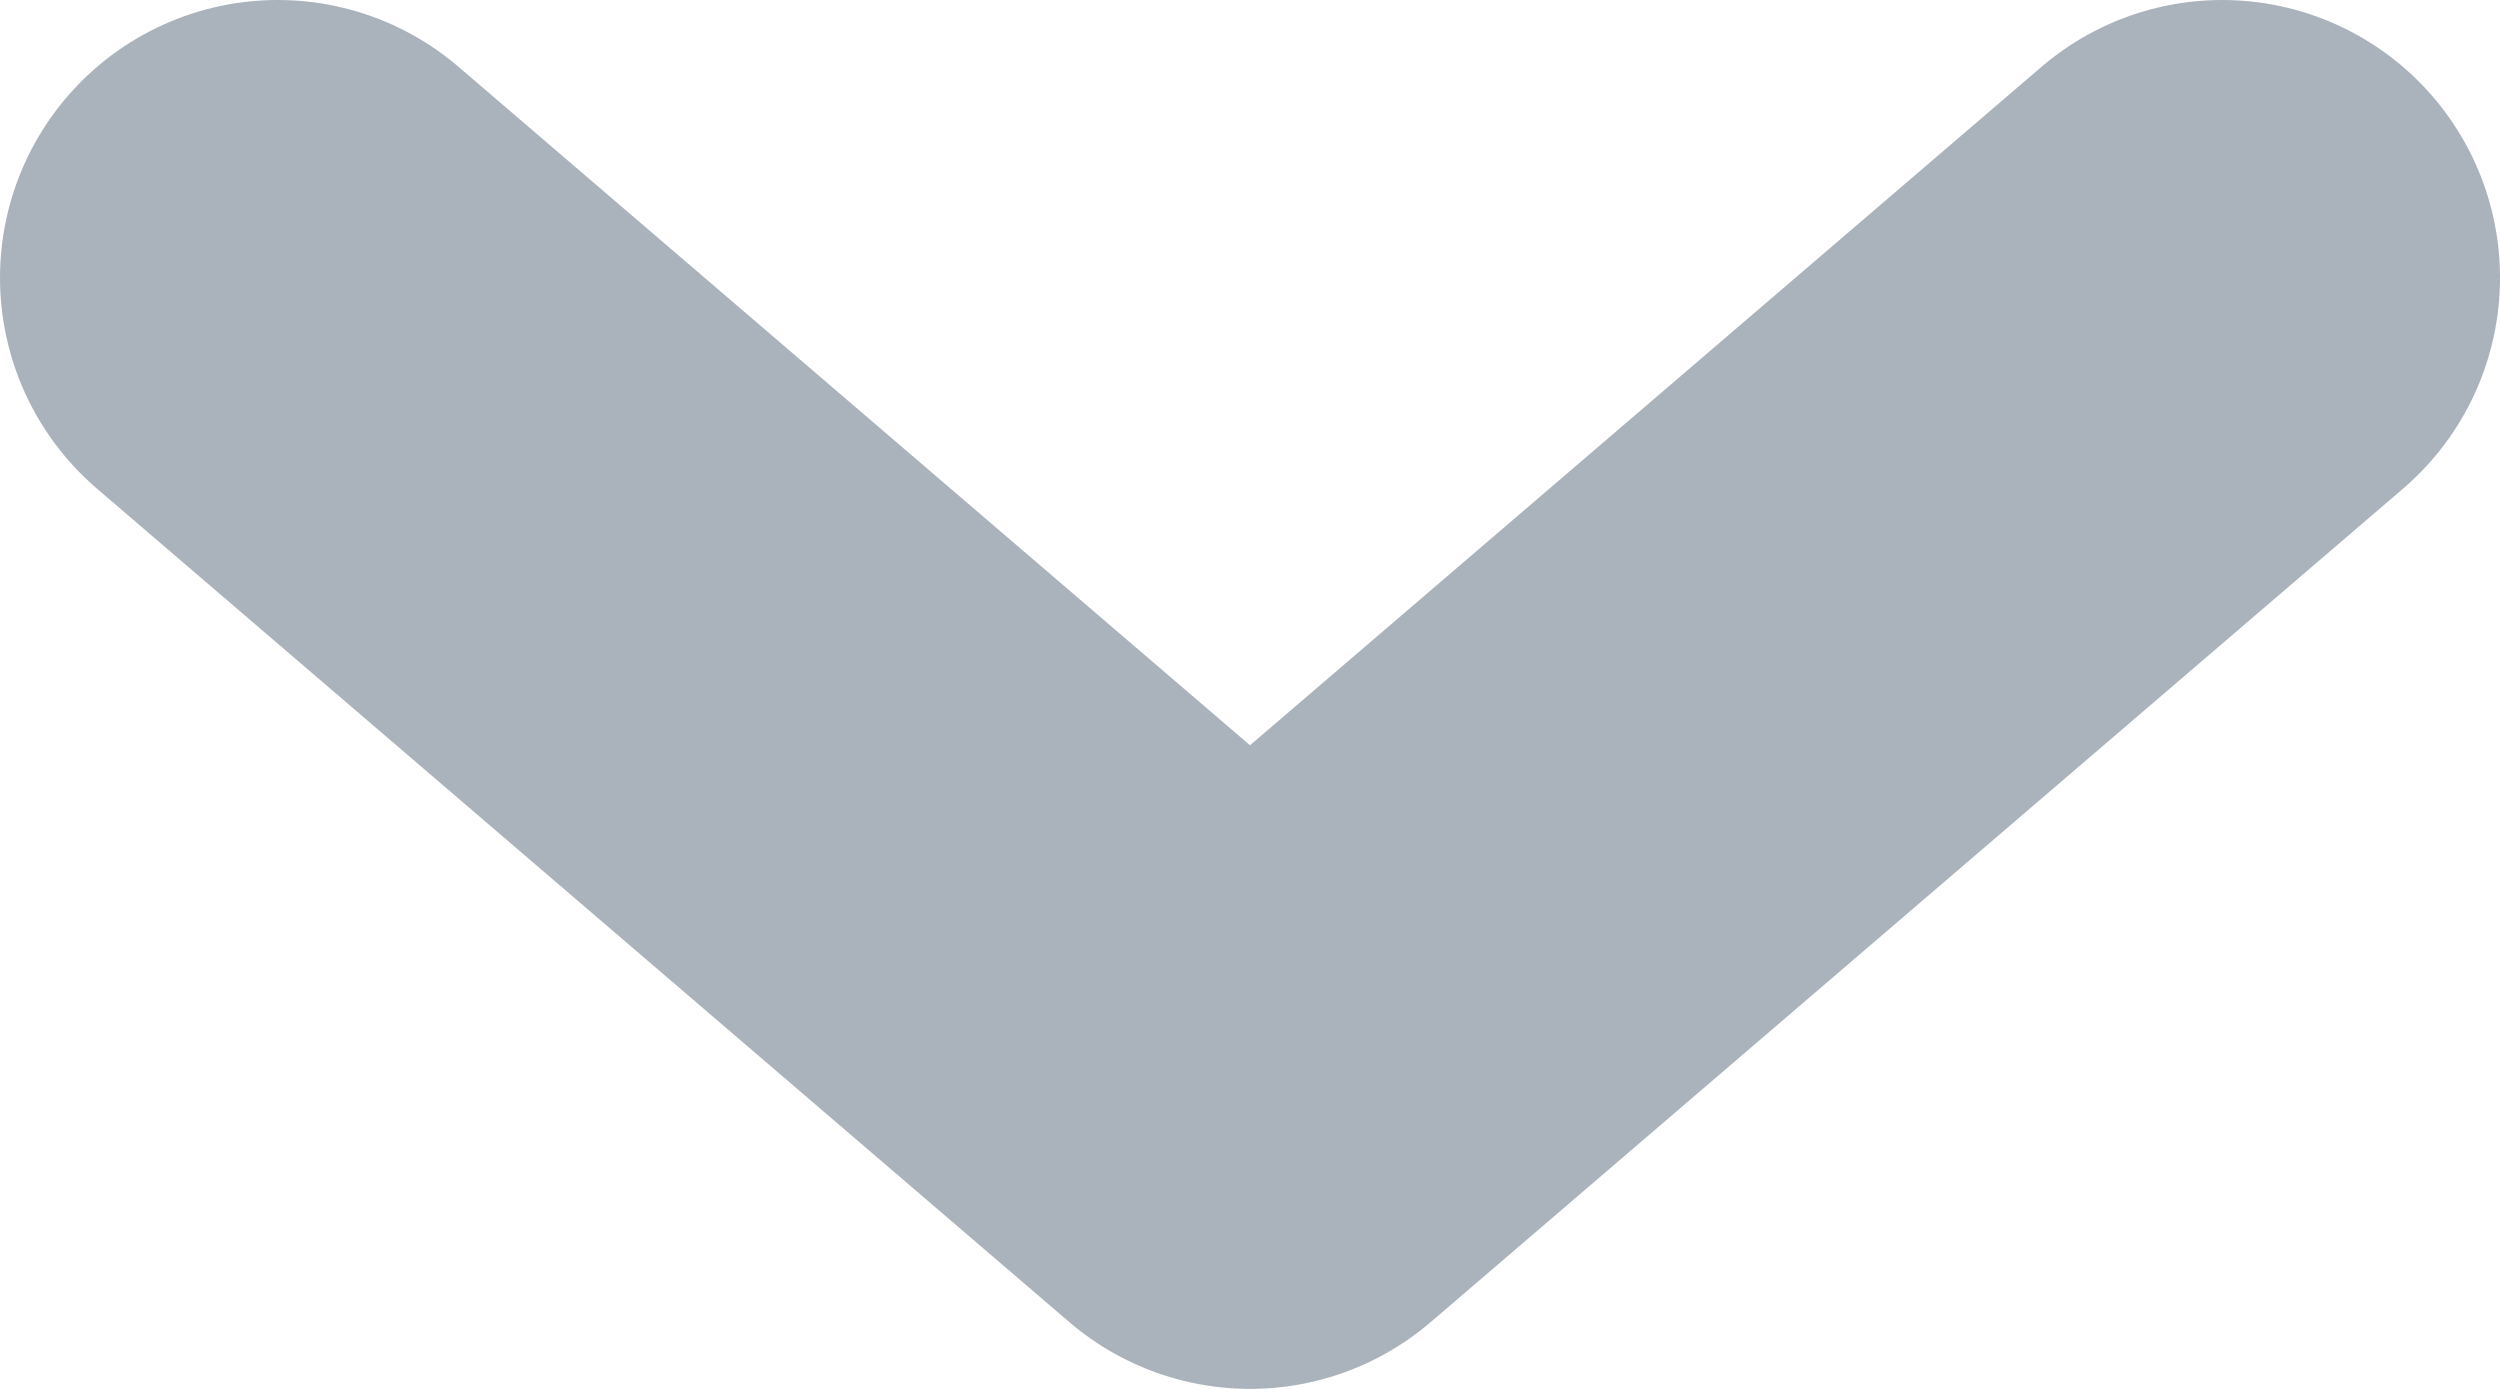 <svg width="9" height="5" viewBox="0 0 9 5" fill="none" xmlns="http://www.w3.org/2000/svg">
<path d="M1 1L4.5 4L8 1" stroke="#AAB2BB" stroke-width="2" stroke-linecap="round" stroke-linejoin="round"/>
</svg>
